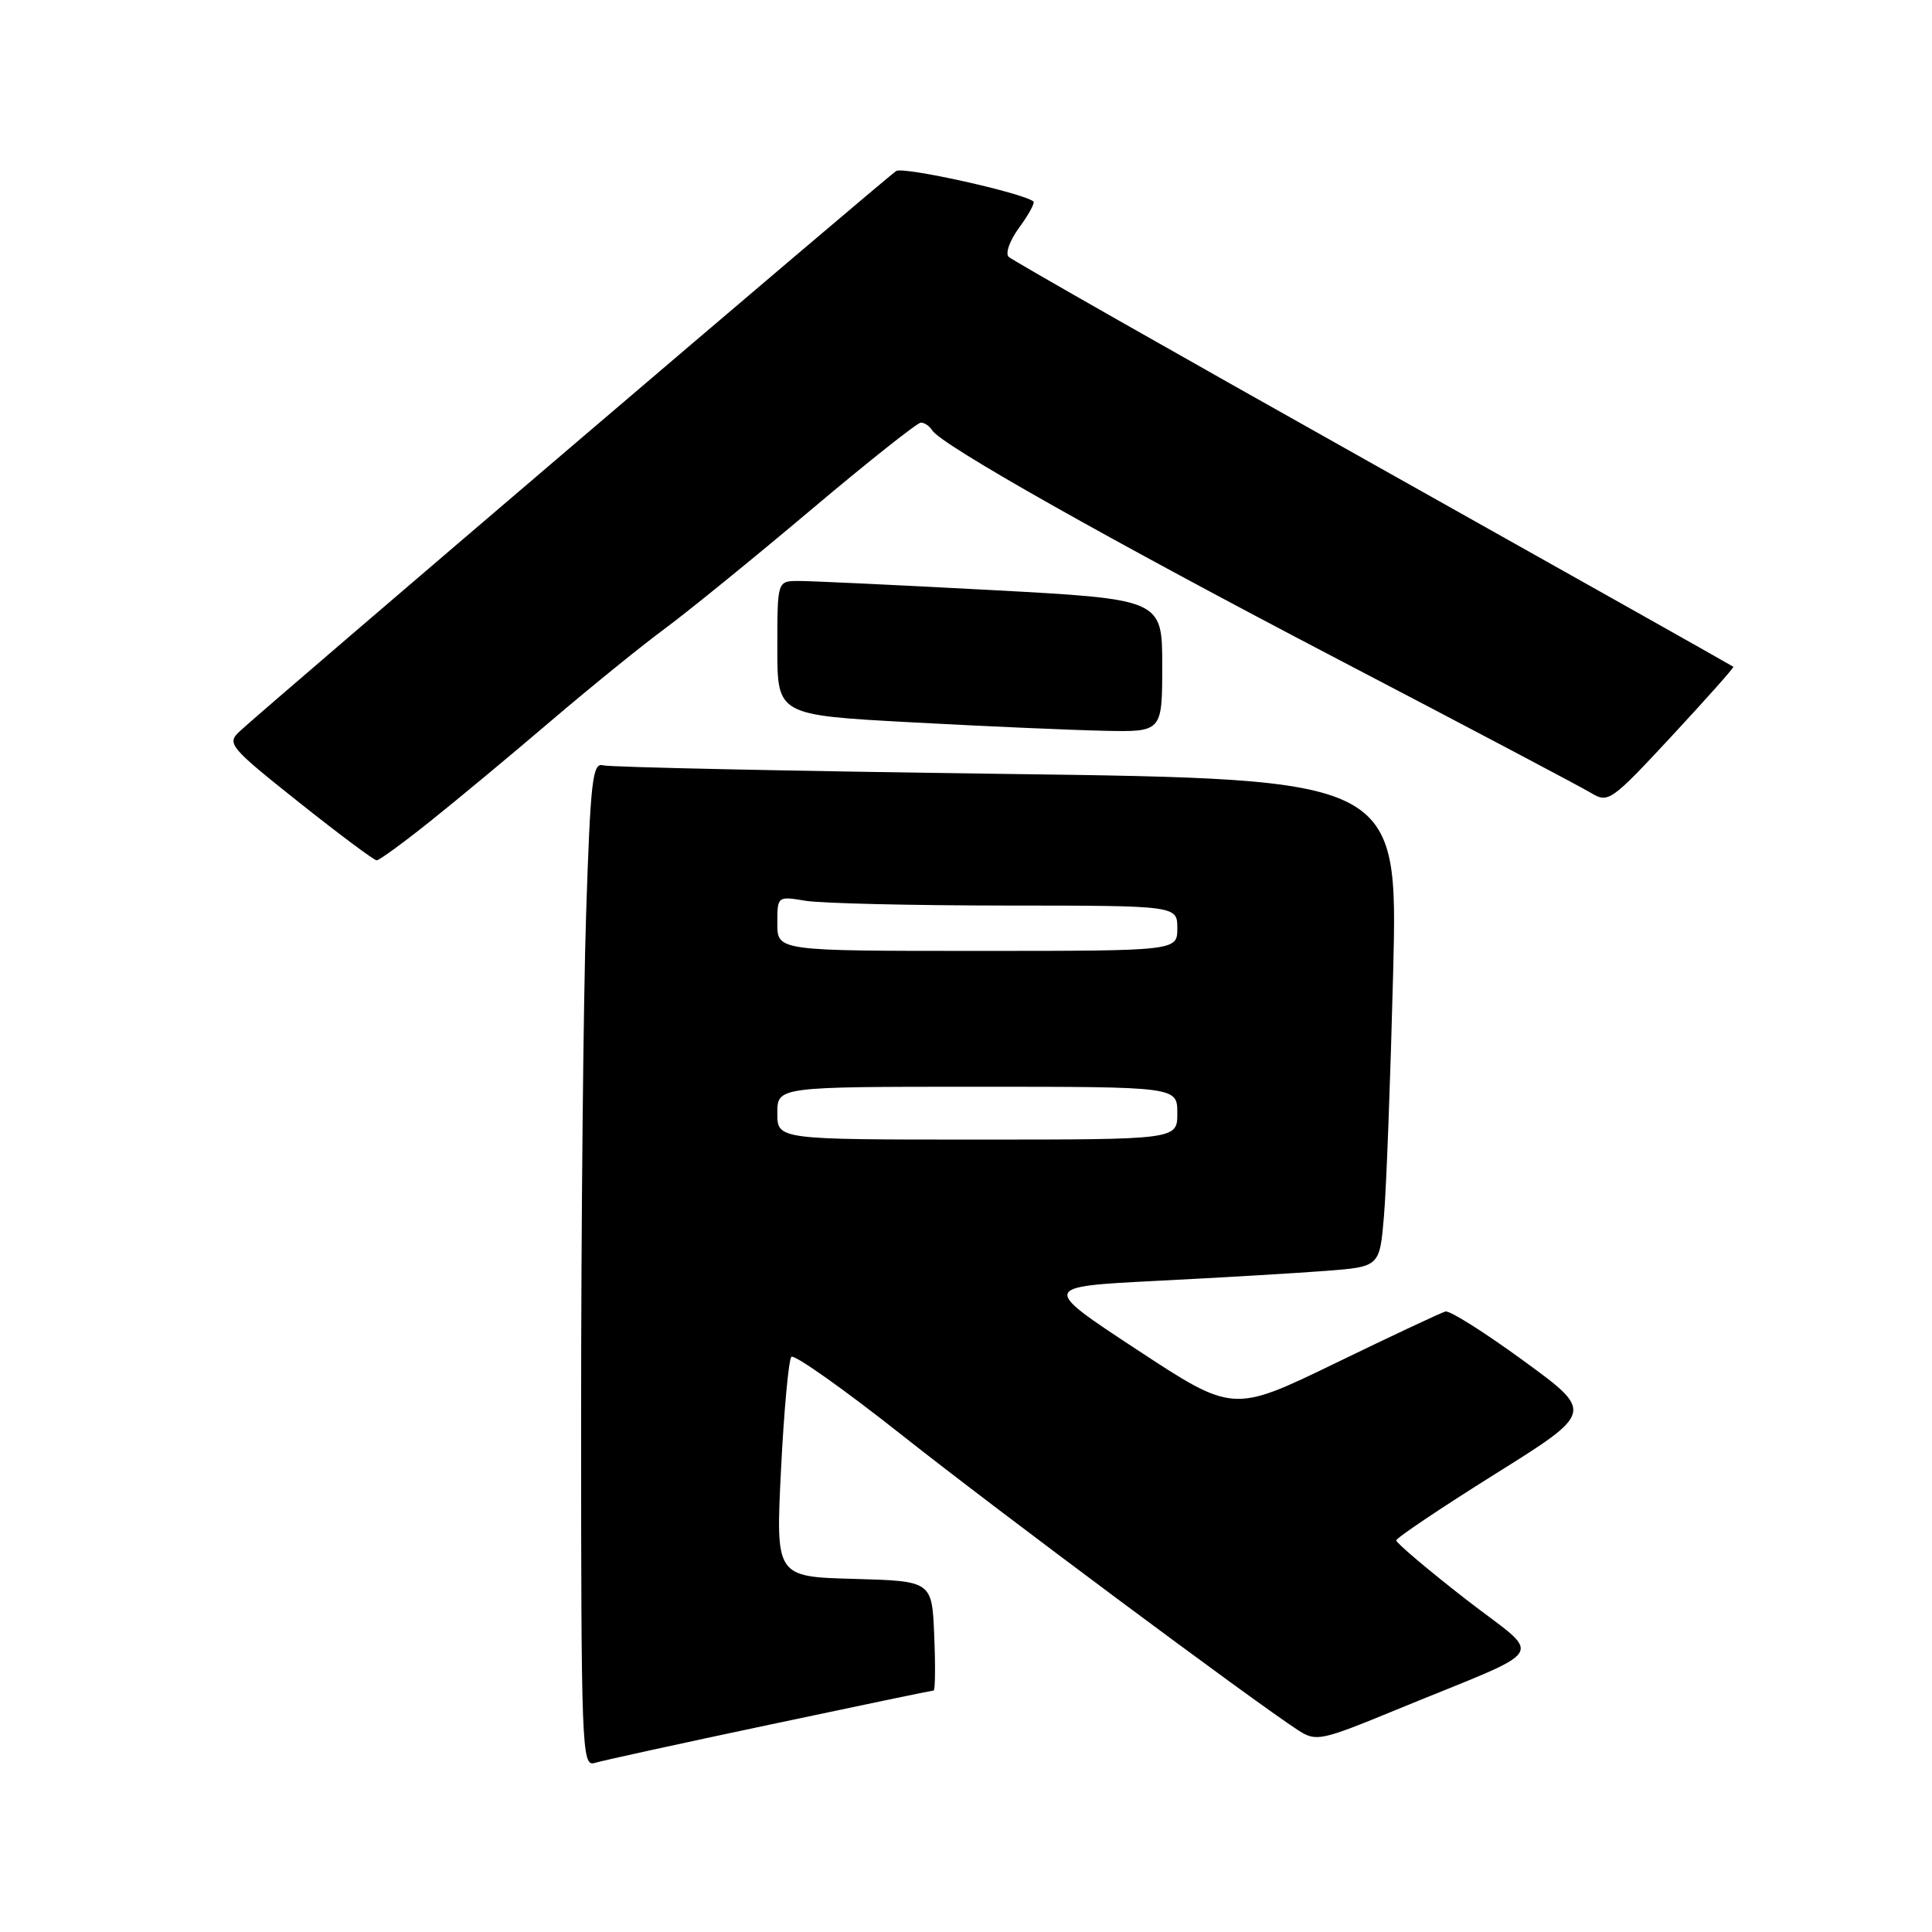 <?xml version="1.0" encoding="UTF-8" standalone="no"?>
<!DOCTYPE svg PUBLIC "-//W3C//DTD SVG 1.1//EN" "http://www.w3.org/Graphics/SVG/1.1/DTD/svg11.dtd" >
<svg xmlns="http://www.w3.org/2000/svg" xmlns:xlink="http://www.w3.org/1999/xlink" version="1.1" viewBox="0 0 256 256">
 <g >
 <path fill="currentColor"
d=" M 101.92 228.54 C 113.70 226.04 123.51 224.00 123.71 224.00 C 123.92 224.00 123.96 220.74 123.79 216.75 C 123.50 209.50 123.50 209.50 113.14 209.21 C 102.78 208.93 102.78 208.93 103.49 194.71 C 103.88 186.90 104.50 180.18 104.86 179.79 C 105.22 179.41 111.81 184.07 119.51 190.16 C 132.16 200.17 165.87 225.27 172.02 229.27 C 174.39 230.80 174.98 230.68 185.00 226.56 C 205.85 217.98 204.60 219.98 194.15 211.85 C 189.12 207.93 185.01 204.45 185.01 204.11 C 185.02 203.78 190.92 199.82 198.12 195.31 C 211.21 187.12 211.21 187.12 201.88 180.31 C 196.75 176.57 192.10 173.62 191.53 173.78 C 190.96 173.93 184.40 177.01 176.94 180.63 C 163.38 187.20 163.38 187.20 150.67 178.85 C 137.96 170.50 137.96 170.50 153.23 169.72 C 161.63 169.30 171.72 168.70 175.66 168.40 C 182.81 167.85 182.81 167.85 183.38 161.17 C 183.70 157.50 184.24 142.97 184.60 128.87 C 185.24 103.24 185.24 103.24 133.37 102.55 C 104.84 102.17 80.78 101.66 79.91 101.41 C 78.51 101.02 78.24 103.38 77.66 121.23 C 77.30 132.38 77.00 162.34 77.00 187.82 C 77.00 231.46 77.10 234.10 78.75 233.61 C 79.71 233.31 90.14 231.03 101.92 228.54 Z  M 57.01 108.82 C 60.58 105.97 67.78 99.99 73.00 95.53 C 78.22 91.08 84.99 85.59 88.04 83.34 C 91.09 81.09 99.79 74.02 107.37 67.63 C 114.96 61.23 121.55 56.00 122.02 56.00 C 122.50 56.00 123.16 56.45 123.50 57.00 C 124.71 58.96 146.97 71.52 177.46 87.45 C 194.53 96.36 209.55 104.30 210.84 105.08 C 213.10 106.45 213.49 106.17 221.53 97.52 C 226.11 92.58 229.79 88.45 229.68 88.35 C 229.58 88.25 208.12 76.18 182.00 61.52 C 155.88 46.86 134.12 34.49 133.65 34.03 C 133.18 33.57 133.82 31.81 135.08 30.11 C 136.33 28.41 137.16 26.87 136.93 26.69 C 135.46 25.54 119.73 22.05 118.75 22.66 C 117.53 23.41 34.98 93.87 31.72 96.94 C 30.03 98.53 30.44 99.01 39.61 106.31 C 44.93 110.54 49.57 114.00 49.91 114.00 C 50.25 114.00 53.45 111.67 57.01 108.82 Z  M 154.00 88.20 C 154.00 79.40 154.00 79.40 131.25 78.18 C 118.74 77.51 107.26 76.97 105.75 76.98 C 103.00 77.00 103.00 77.00 103.00 85.87 C 103.00 94.75 103.00 94.75 120.75 95.71 C 130.51 96.24 141.99 96.74 146.25 96.83 C 154.00 97.00 154.00 97.00 154.00 88.20 Z  M 103.00 147.50 C 103.00 144.00 103.00 144.00 129.50 144.00 C 156.00 144.00 156.00 144.00 156.00 147.50 C 156.00 151.00 156.00 151.00 129.50 151.00 C 103.00 151.00 103.00 151.00 103.00 147.50 Z  M 103.00 122.37 C 103.00 118.74 103.00 118.74 106.75 119.36 C 108.81 119.70 120.74 119.98 133.25 119.99 C 156.00 120.00 156.00 120.00 156.00 123.00 C 156.00 126.00 156.00 126.00 129.50 126.00 C 103.00 126.00 103.00 126.00 103.00 122.37 Z "/>
</g>
</svg>